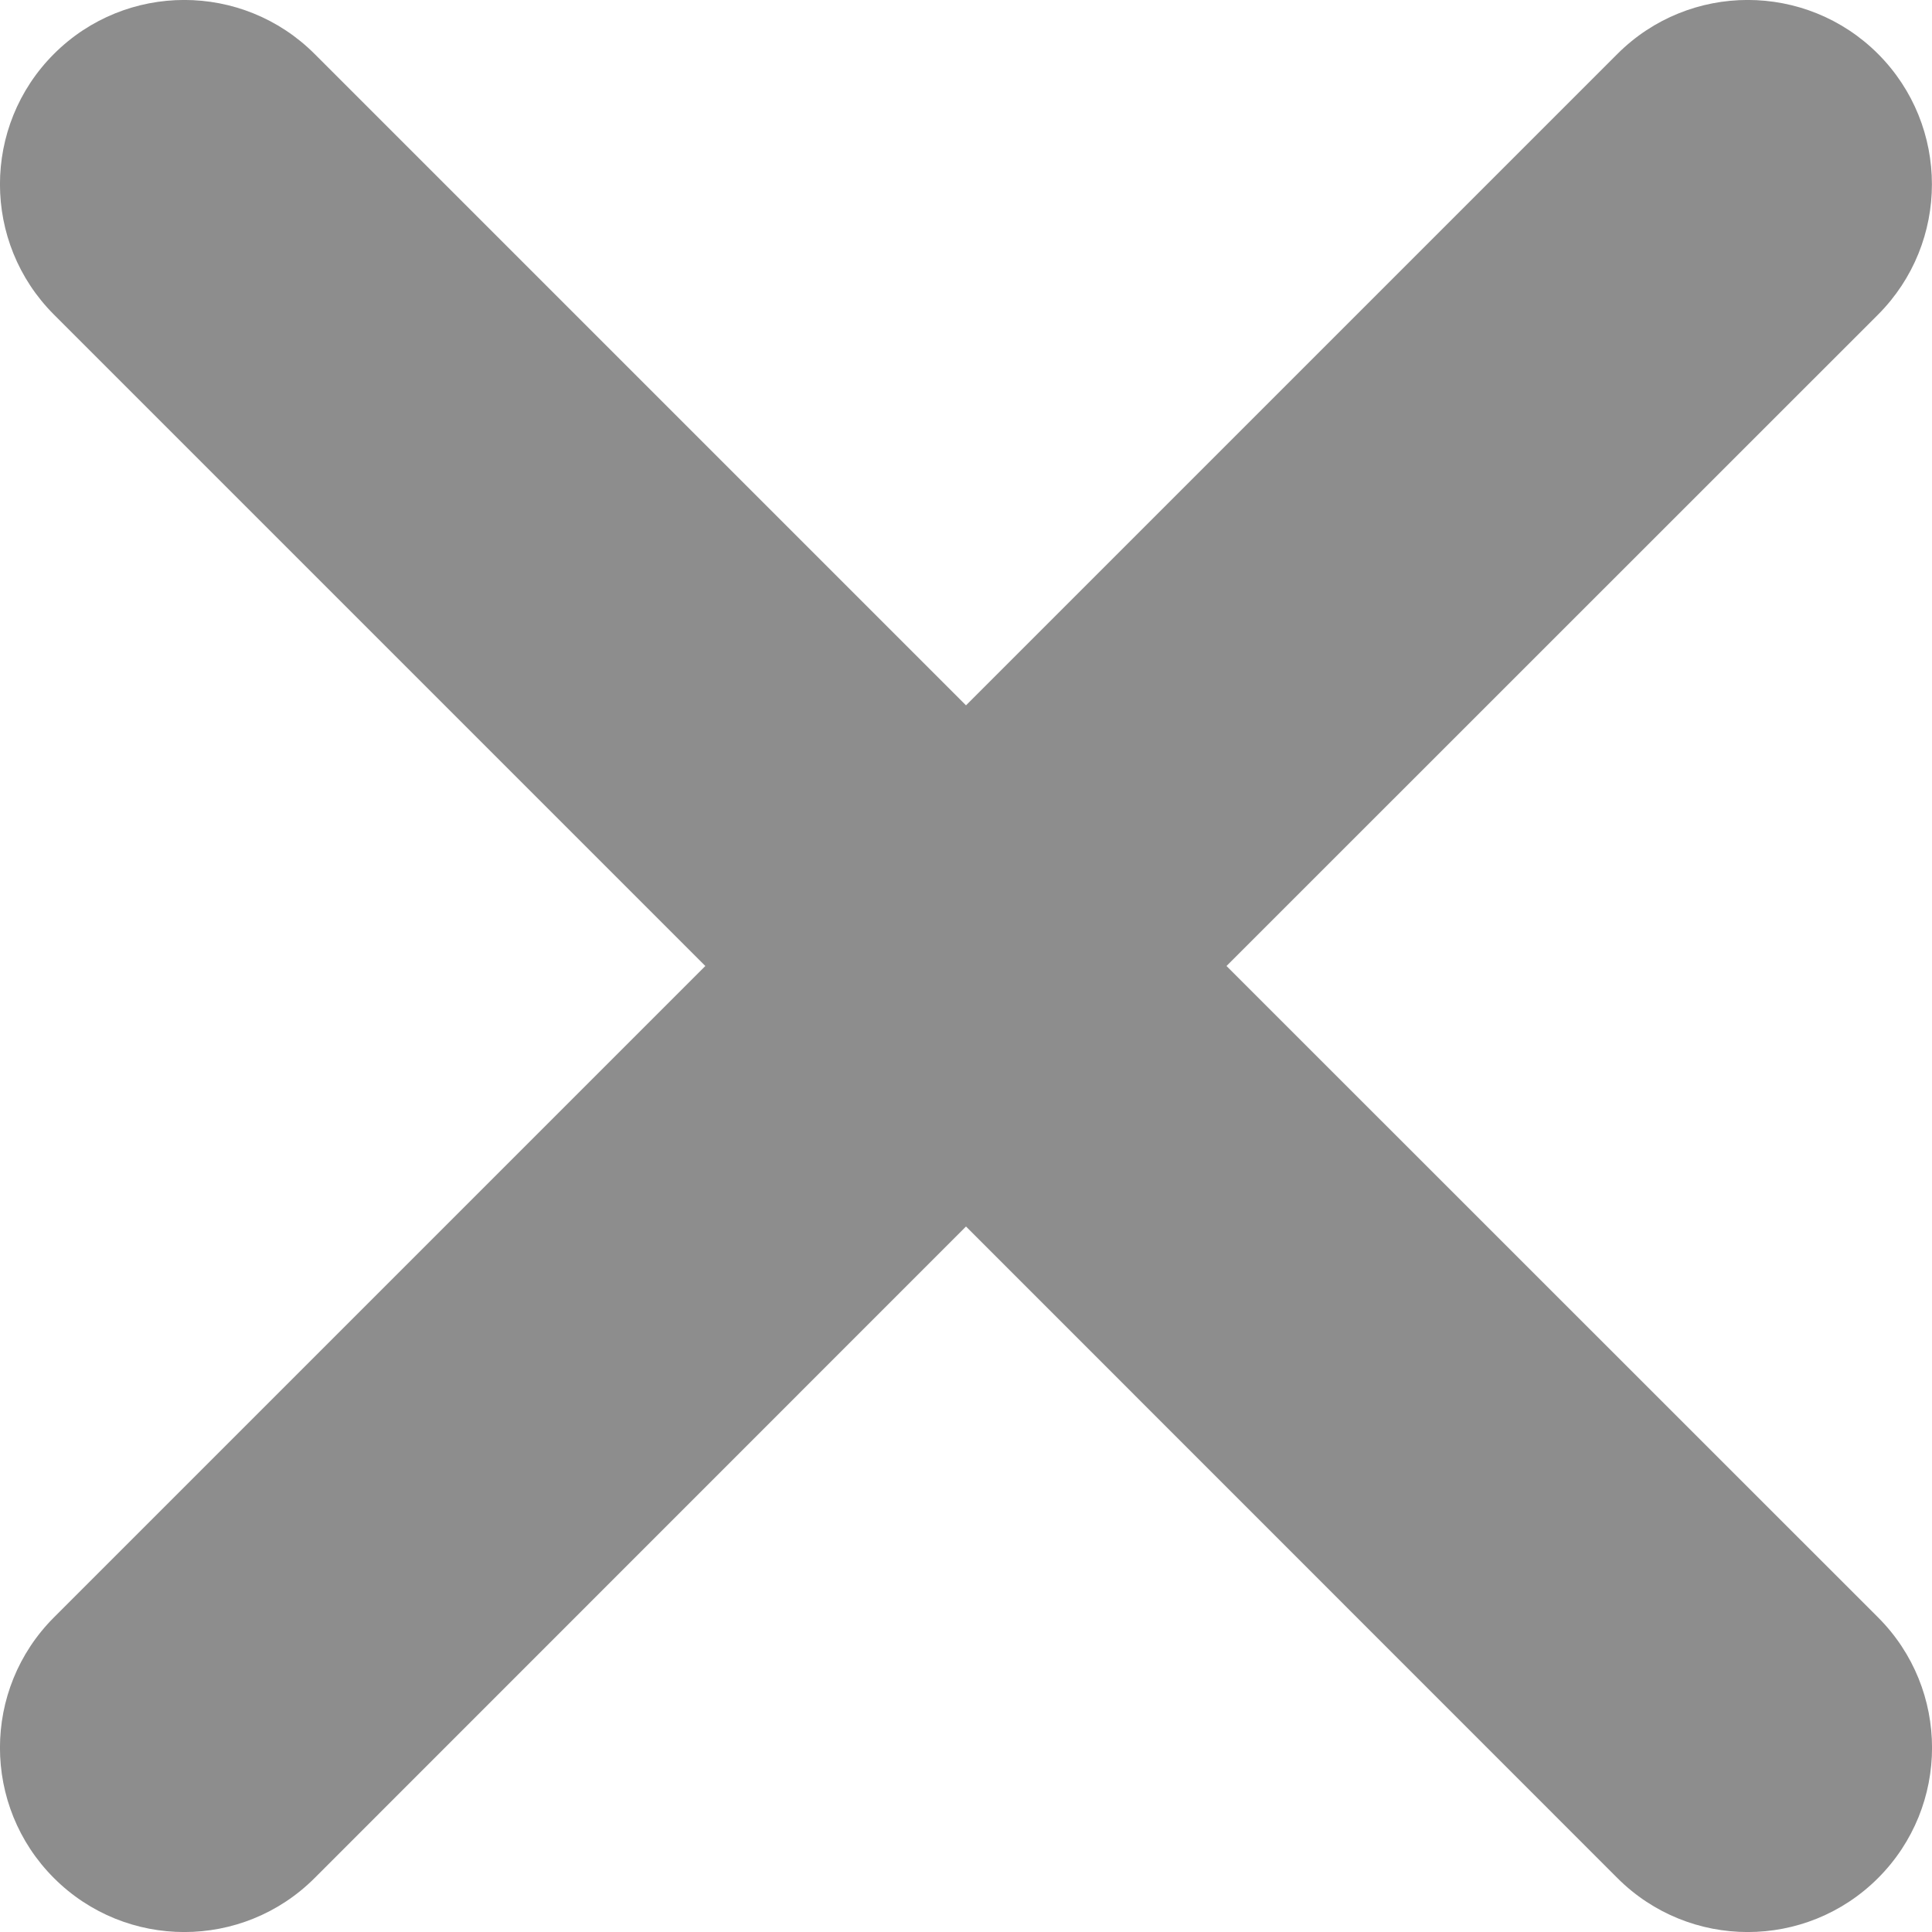 <svg width="12" height="12" viewBox="0 0 12 12" fill="none" xmlns="http://www.w3.org/2000/svg">
<path fill-rule="evenodd" clip-rule="evenodd" d="M0.335 10.046C-0.112 10.493 -0.112 11.218 0.335 11.665C0.782 12.112 1.507 12.112 1.954 11.665L6 7.618L10.046 11.665C10.493 12.112 11.218 12.112 11.665 11.665C12.112 11.218 12.112 10.493 11.665 10.046L7.618 6L11.665 1.954C12.111 1.507 12.111 0.782 11.665 0.335C11.218 -0.112 10.493 -0.112 10.046 0.335L6 4.381L1.954 0.335C1.507 -0.112 0.782 -0.112 0.335 0.335C-0.112 0.782 -0.112 1.507 0.335 1.954L4.381 6L0.335 10.046Z" fill="#111111" fill-opacity="0.48"/>
</svg>
